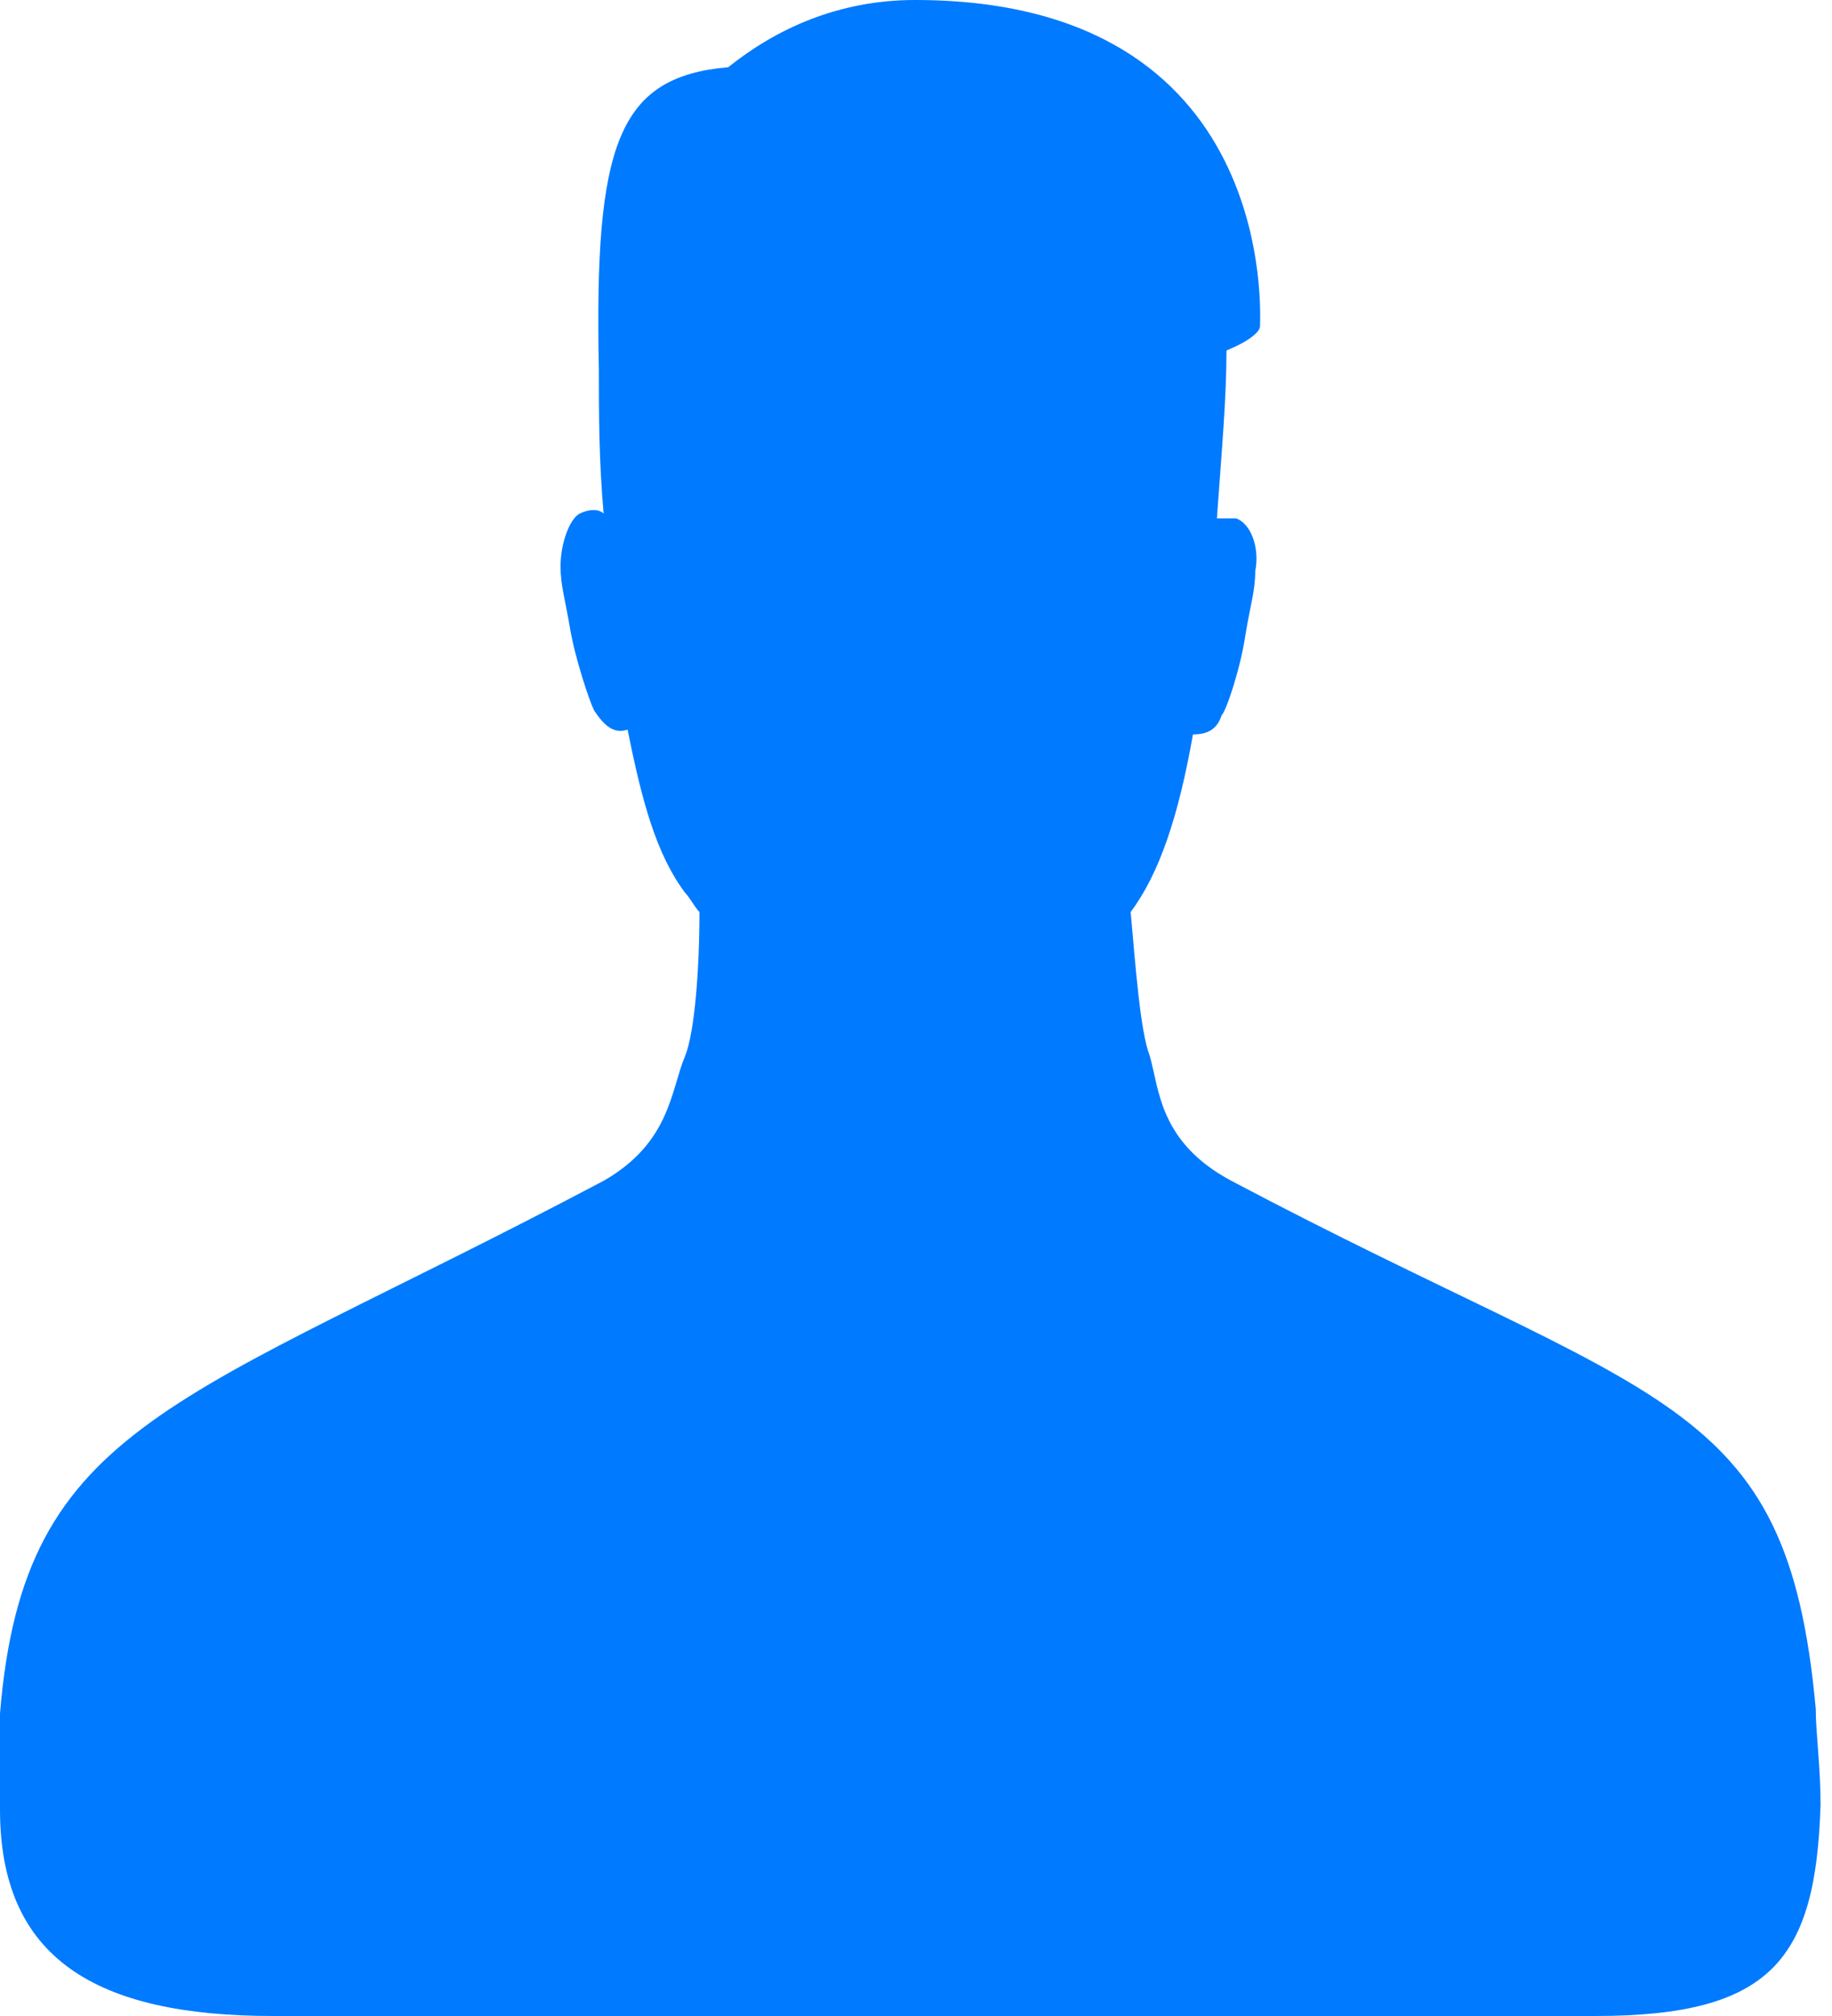 <?xml version="1.0" encoding="UTF-8" standalone="no"?>
<svg width="40px" height="44px" viewBox="0 0 40 44" version="1.1" xmlns="http://www.w3.org/2000/svg" xmlns:xlink="http://www.w3.org/1999/xlink">
    <!-- Generator: Sketch 3.7.1 (28215) - http://www.bohemiancoding.com/sketch -->
    <title>Path</title>
    <desc>Created with Sketch.</desc>
    <defs></defs>
    <g id="Elements" stroke="none" stroke-width="1" fill="none" fill-rule="evenodd">
        <g id="UPCOMING-INTERVIEWS" transform="translate(-355, -1251)" fill="#007AFF">
            <g id="Tab-Bar" transform="translate(0, 1237)">
                <g id="Interviews" transform="translate(320, 14)">
                    <path d="M69.834,44 L54.875,44 L54.875,44 L40.962,44 C37.092,44 35,42.743 35,39.495 L35,39.495 L35,37.4 C35.523,31.01 38.87,30.695 48.18,25.771 C49.645,24.933 49.645,23.781 49.959,23.048 C50.168,22.524 50.272,21.162 50.272,19.905 C50.168,19.8 50.063,19.59 49.959,19.486 C49.331,18.648 49.017,17.495 48.703,15.924 L48.703,15.924 C48.389,16.029 48.18,15.819 47.971,15.505 C47.866,15.295 47.553,14.352 47.448,13.724 C47.343,13.095 47.239,12.781 47.239,12.362 C47.239,11.838 47.448,11.314 47.657,11.21 C47.866,11.105 48.076,11.105 48.18,11.21 C48.076,10.057 48.076,9.01 48.076,8.067 C47.971,3.143 48.494,1.676 50.9,1.467 C51.946,0.629 53.306,2.84217094e-14 54.98,2.84217094e-14 C62.93,2.84217094e-14 62.511,6.914 62.511,7.124 C62.511,7.229 62.302,7.438 61.779,7.648 C61.779,8.695 61.674,9.848 61.57,11.314 L61.988,11.314 C62.302,11.419 62.511,11.943 62.407,12.467 C62.407,12.886 62.302,13.2 62.197,13.829 C62.093,14.562 61.779,15.505 61.674,15.61 C61.57,15.924 61.361,16.029 61.047,16.029 C60.733,17.81 60.314,19.067 59.687,19.905 C59.791,21.057 59.896,22.524 60.105,23.048 C60.314,23.781 60.314,24.933 61.884,25.771 C71.193,30.695 74.018,30.381 74.645,37.295 C74.645,37.819 74.75,38.552 74.75,39.39 L74.75,39.39 C74.645,42.743 73.704,44 69.834,44 L69.834,44 Z" id="Path"></path>
                </g>
            </g>
        </g>
    </g>
</svg>